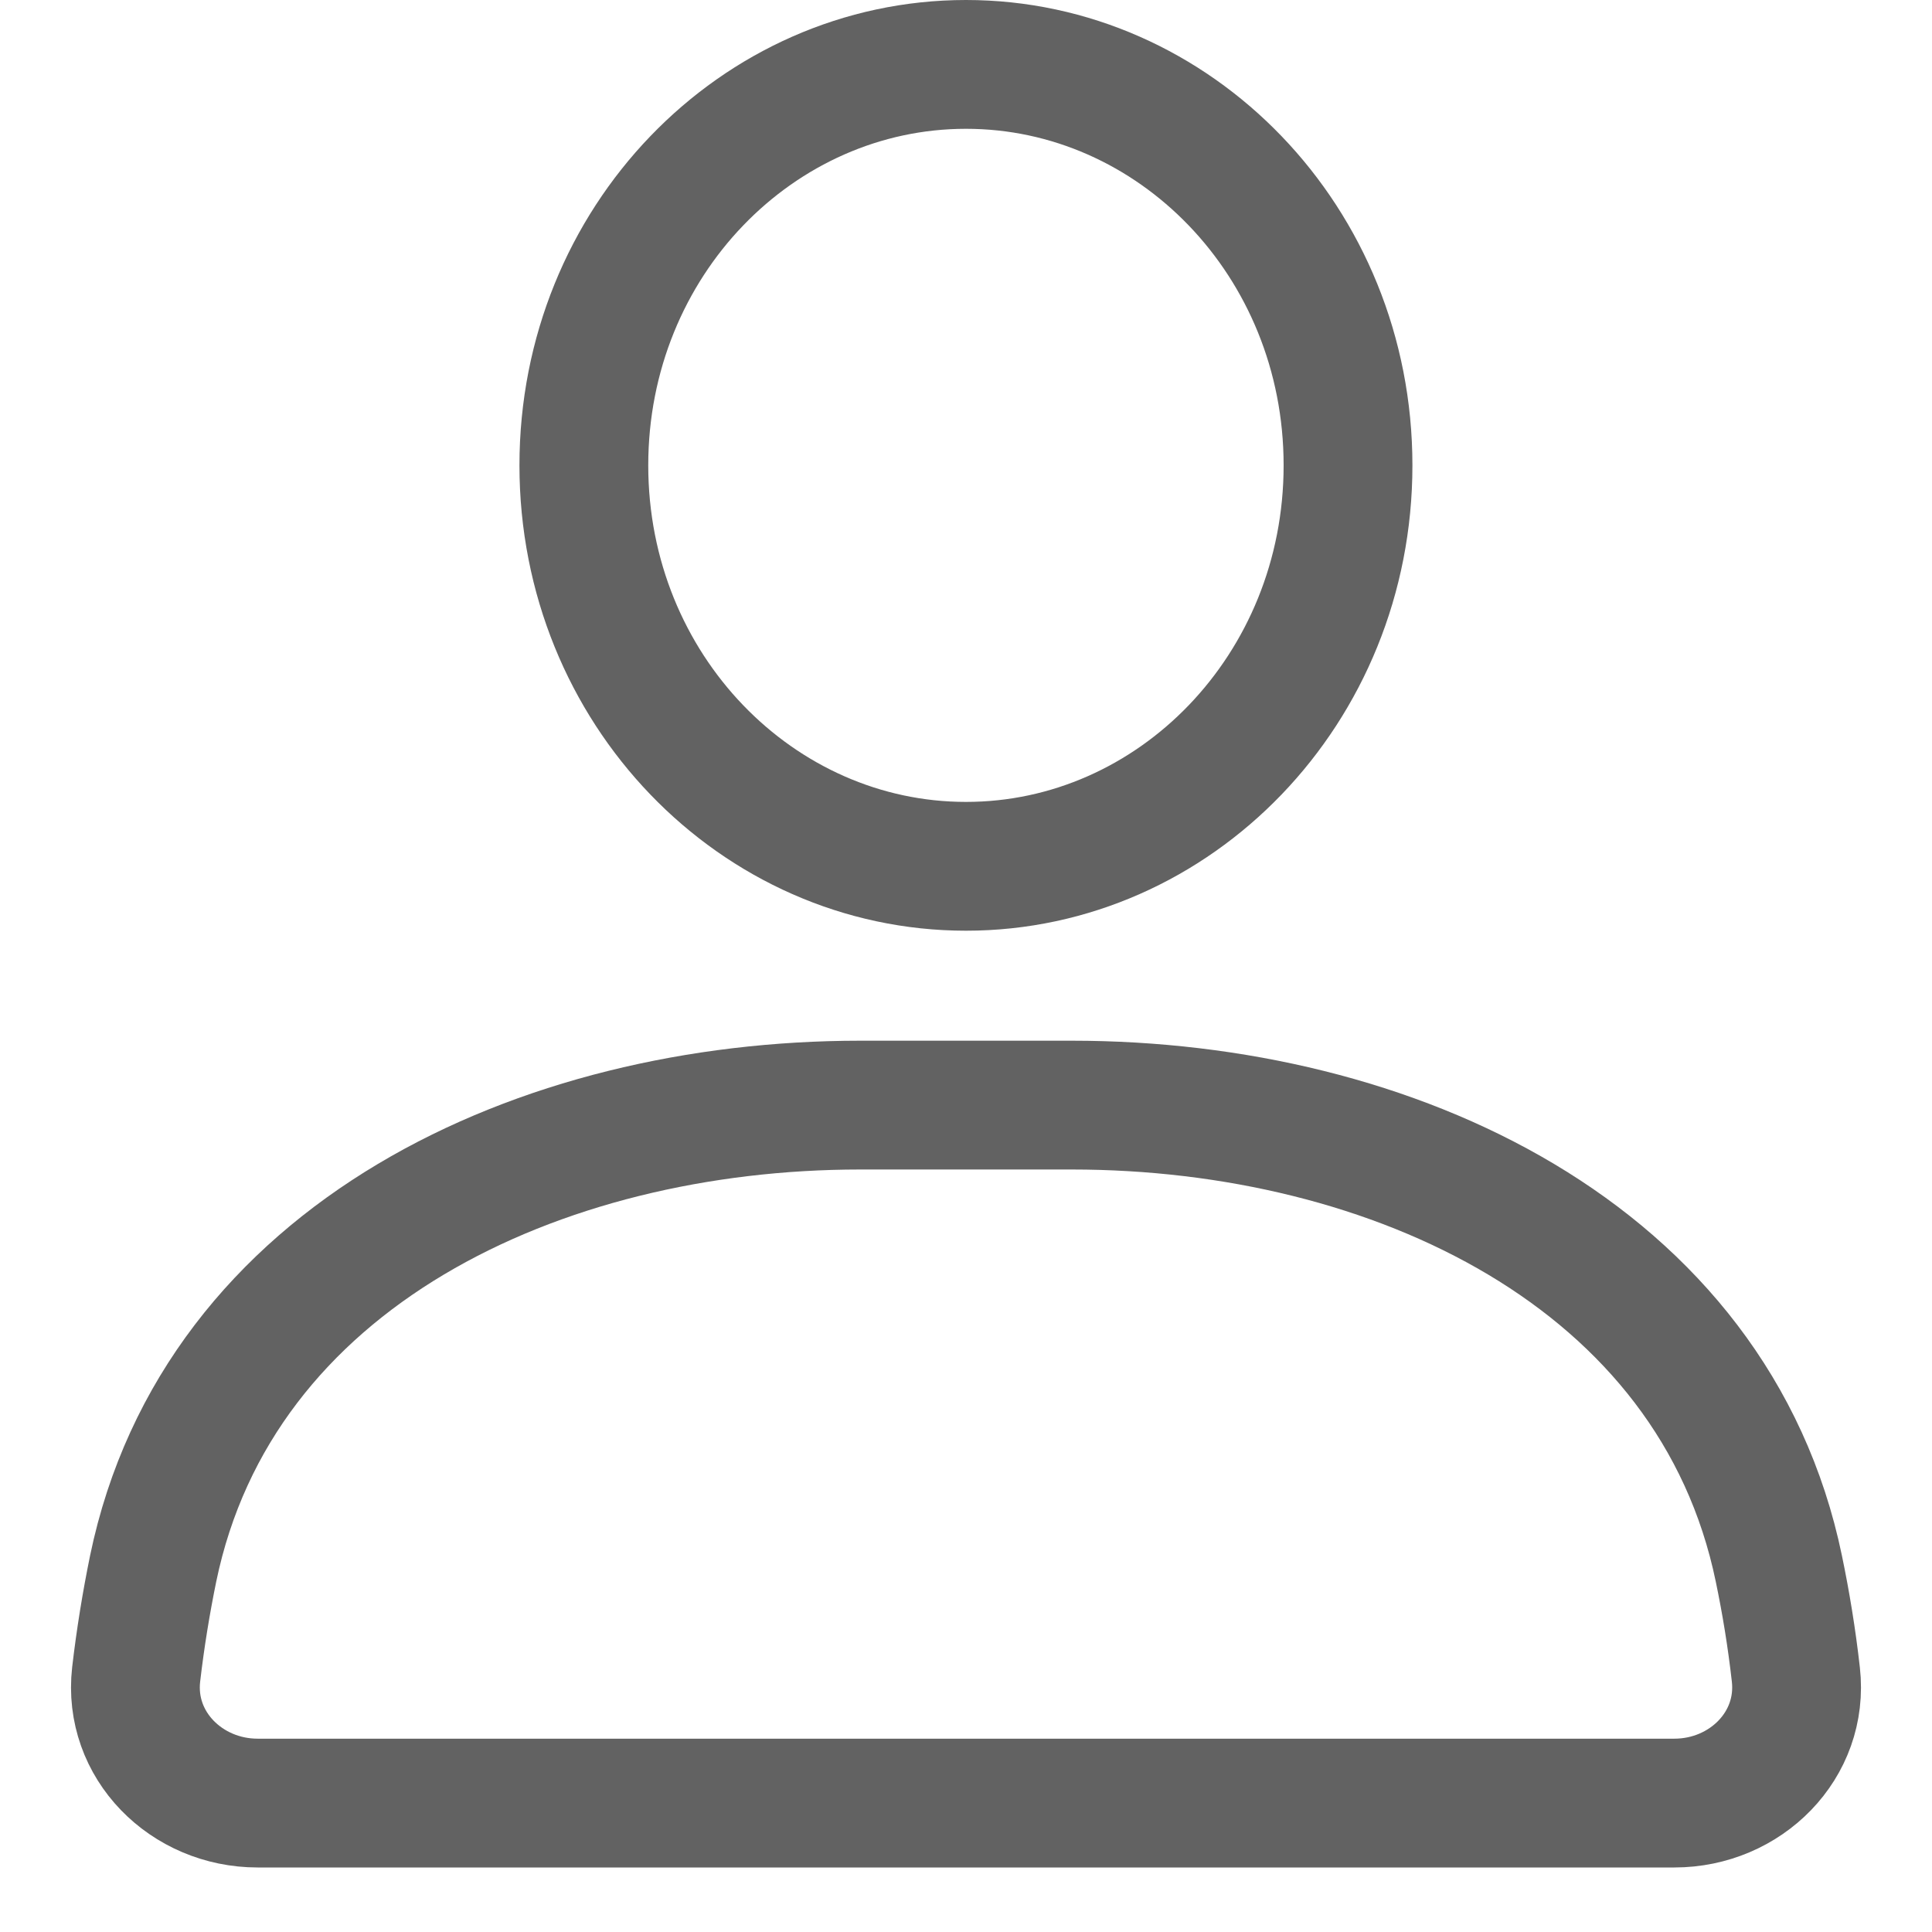 <svg width="15" height="15" viewBox="0 0 15 15" fill="none" xmlns="http://www.w3.org/2000/svg">
<path d="M10.466 3.613C10.466 5.352 9.119 6.726 7.5 6.726C5.881 6.726 4.533 5.352 4.533 3.613C4.533 1.874 5.881 0.5 7.5 0.5C9.119 0.5 10.466 1.874 10.466 3.613Z" stroke="#626262" stroke-linecap="round"/>
<path d="M1.189 12.179C1.693 9.744 4.191 8.58 6.678 8.58H8.322C10.809 8.58 13.307 9.744 13.811 12.179C13.866 12.443 13.911 12.717 13.943 13.001C14.005 13.55 13.552 13.999 13 13.999H2C1.448 13.999 0.995 13.55 1.057 13.001C1.09 12.717 1.135 12.443 1.189 12.179Z" stroke="#626262" stroke-linecap="round"/>
</svg>
